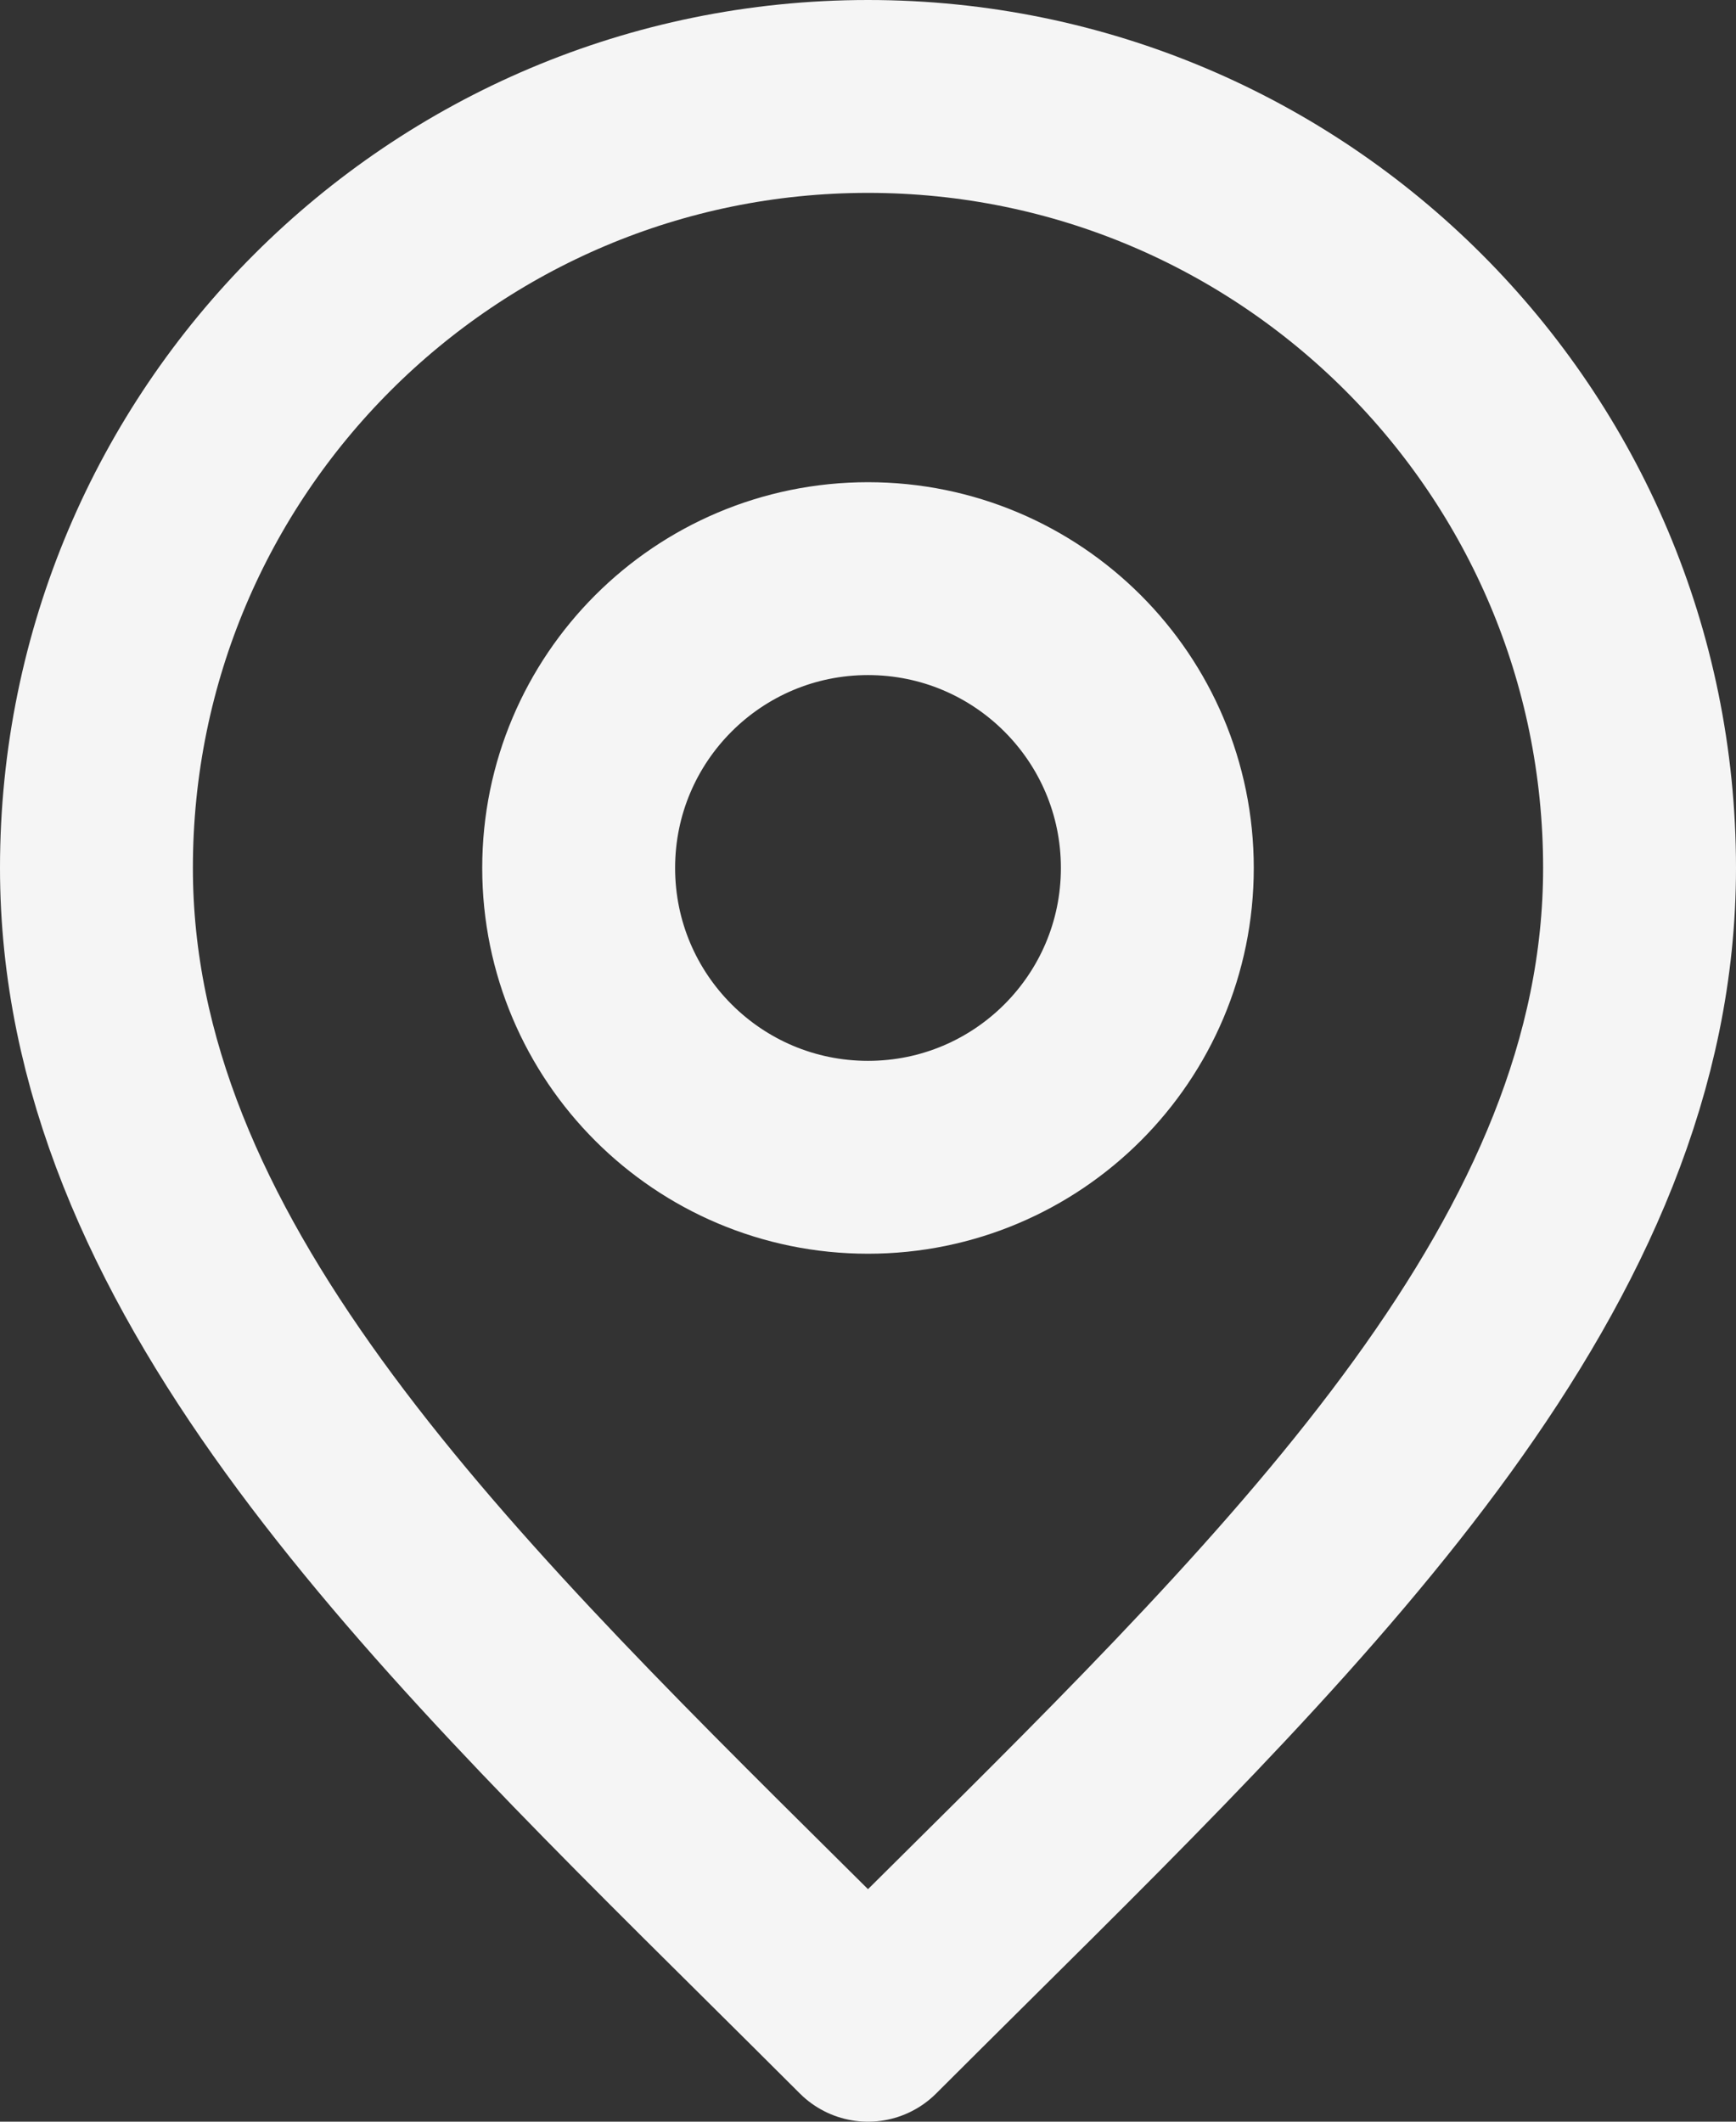 <svg width="18" height="22" viewBox="0 0 18 22" fill="none" xmlns="http://www.w3.org/2000/svg">
<rect x="0" y="0" width="18" height="22" fill="#333333" stroke="none"/>
<path fill-rule="evenodd" clip-rule="evenodd" d="M9.959 20.046C9.641 20.362 9.32 20.68 9 21C8.68 20.68 8.359 20.362 8.041 20.046C4.385 16.421 1 13.064 1 9C1 4.582 4.582 1 9 1C13.418 1 17 4.582 17 9C17 13.064 13.615 16.421 9.959 20.046ZM9 12C10.657 12 12 10.657 12 9C12 7.343 10.657 6 9 6C7.343 6 6 7.343 6 9C6 10.657 7.343 12 9 12Z" stroke="#F5F5F5" stroke-width="2" stroke-linecap="round" stroke-linejoin="round"/>
</svg>
